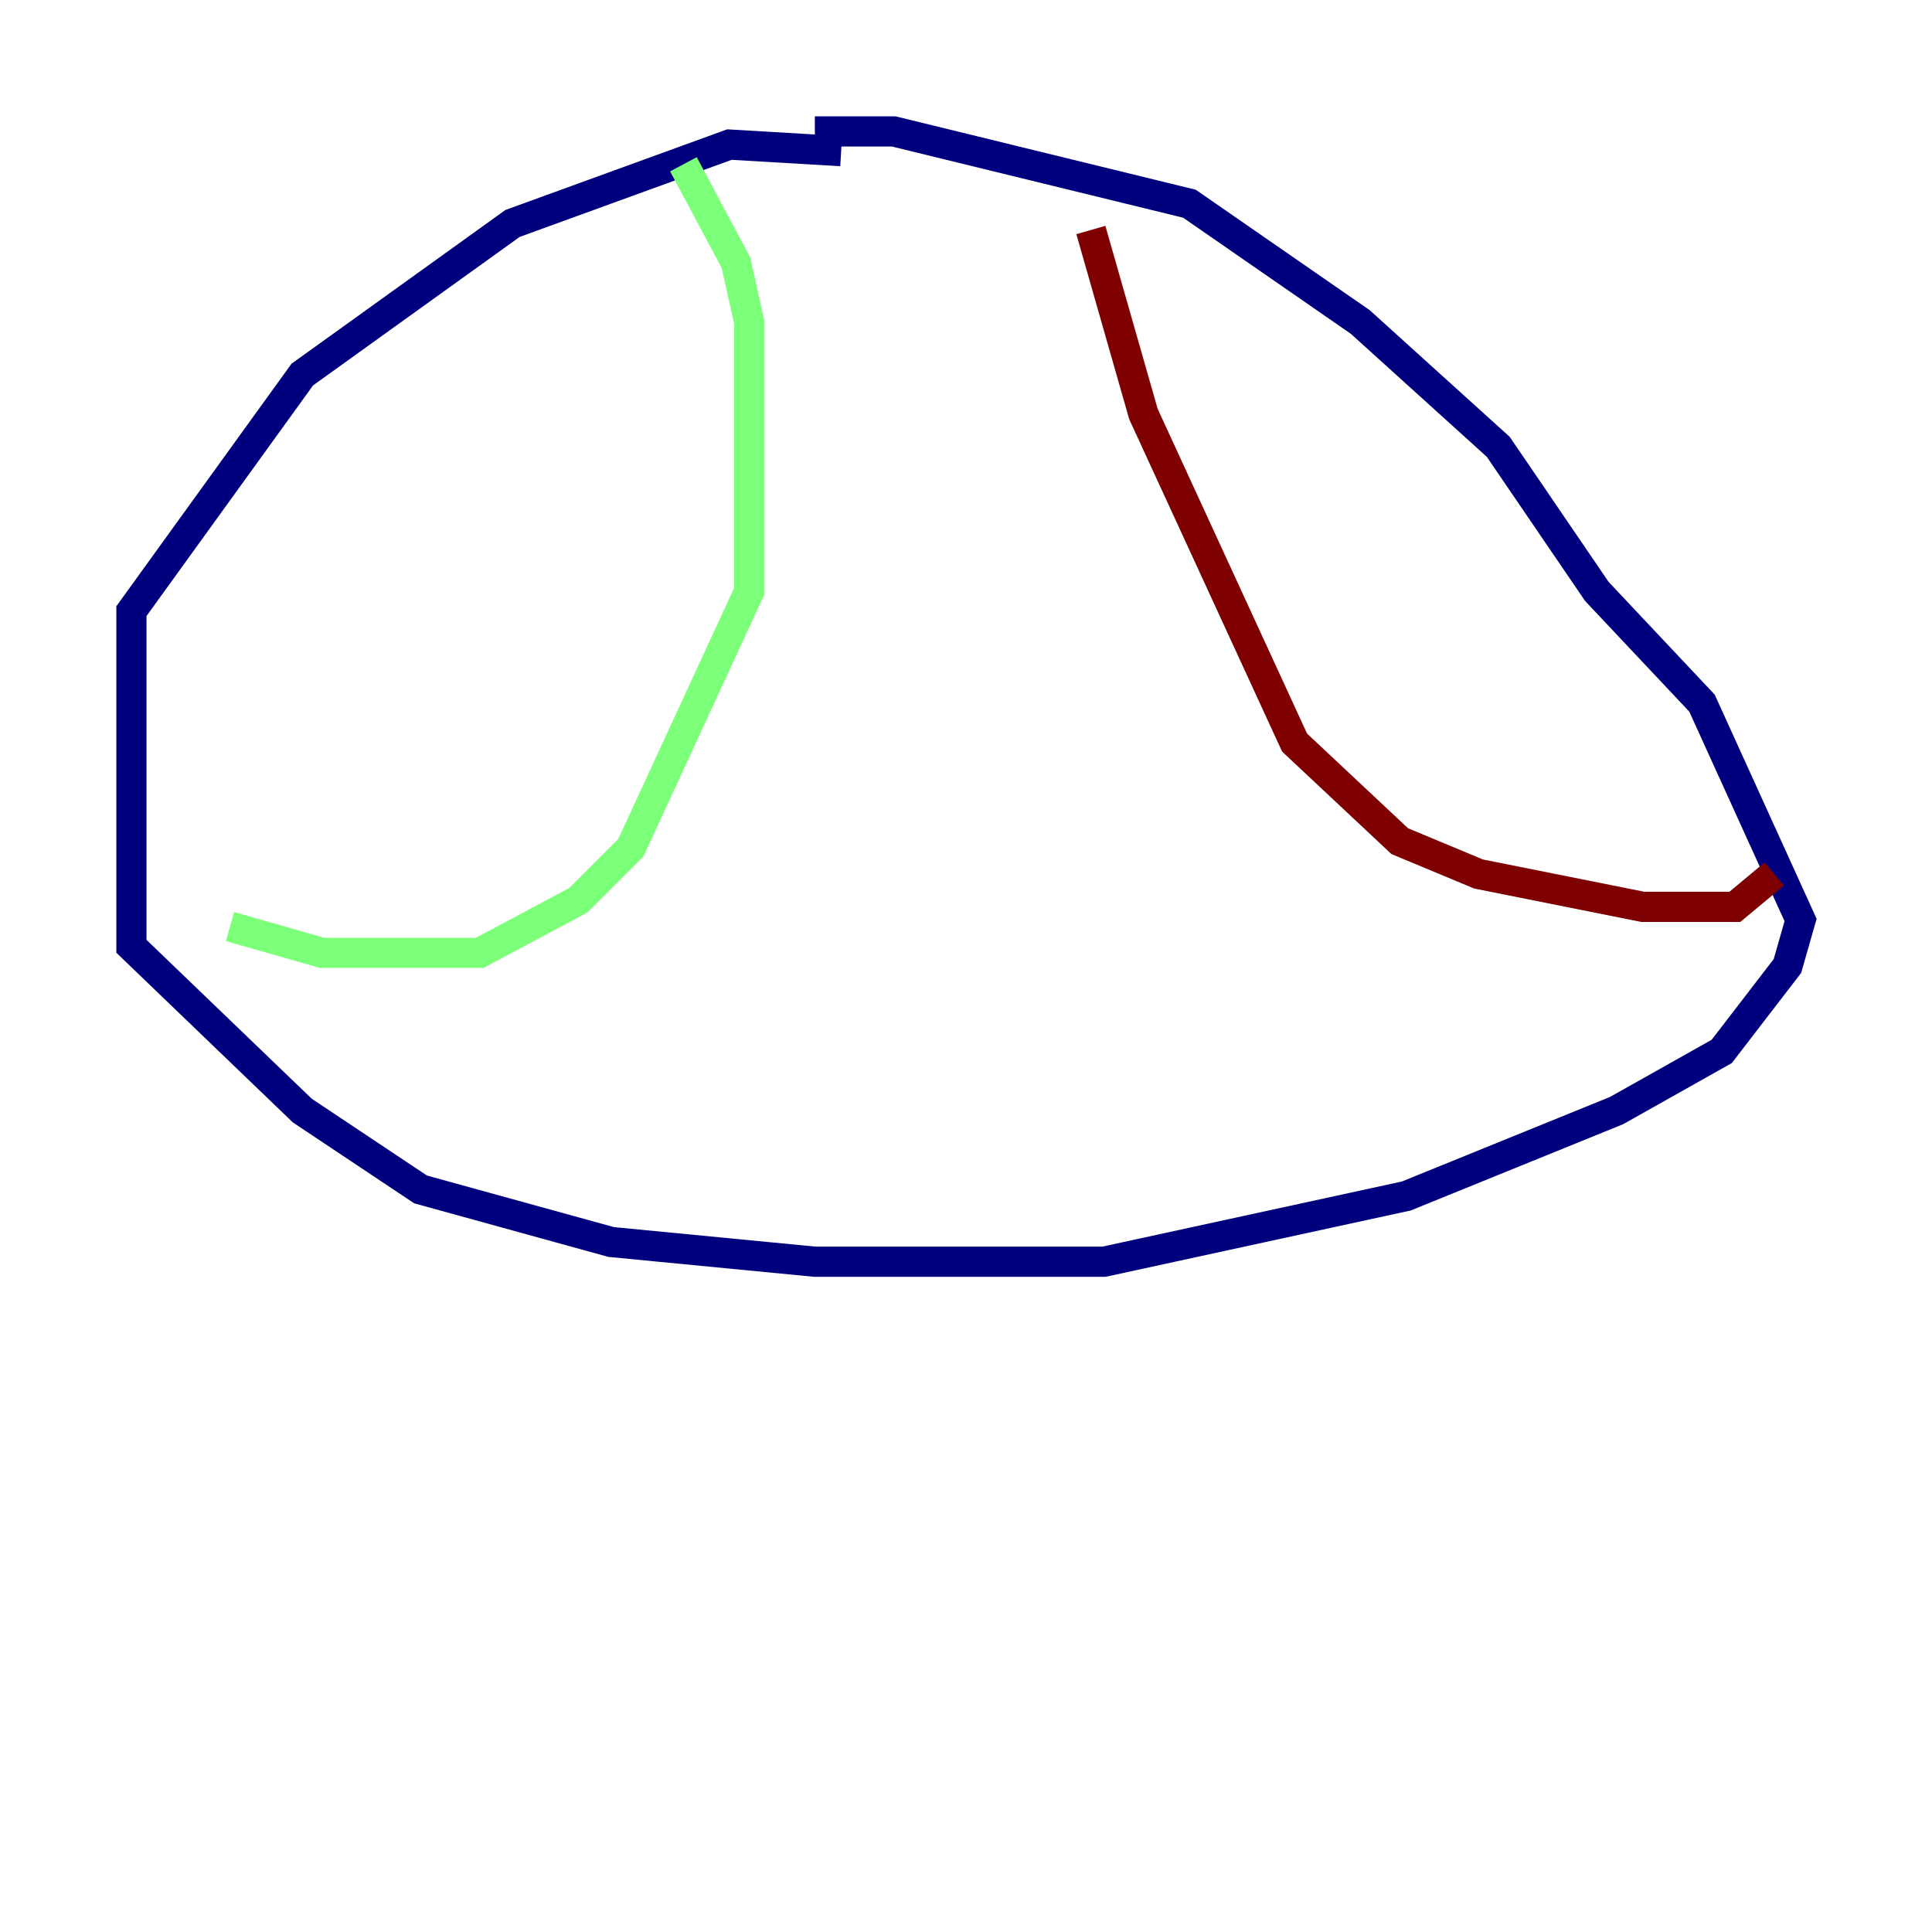 <?xml version="1.0" encoding="utf-8" ?>
<svg baseProfile="tiny" height="128" version="1.2" viewBox="0,0,128,128" width="128" xmlns="http://www.w3.org/2000/svg" xmlns:ev="http://www.w3.org/2001/xml-events" xmlns:xlink="http://www.w3.org/1999/xlink"><defs /><polyline fill="none" points="55.728,10.014 48.327,9.578 33.959,14.803 20.027,24.816 8.707,40.49 8.707,62.694 20.027,73.578 27.864,78.803 40.49,82.286 53.986,83.592 73.143,83.592 93.17,79.238 107.102,73.578 114.068,69.66 118.422,64.0 119.293,60.952 112.762,46.585 105.796,39.184 99.265,29.605 90.122,21.333 78.803,13.497 59.211,8.707 53.986,8.707" stroke="#00007f" stroke-width="2" /><polyline fill="none" points="45.279,10.884 48.762,17.415 49.633,21.333 49.633,39.184 41.796,56.163 38.313,59.646 31.782,63.129 21.333,63.129 15.238,61.388" stroke="#7cff79" stroke-width="2" /><polyline fill="none" points="72.272,15.238 75.755,27.429 85.769,49.197 92.735,55.728 97.959,57.905 108.844,60.082 114.939,60.082 117.551,57.905" stroke="#7f0000" stroke-width="2" /></svg>